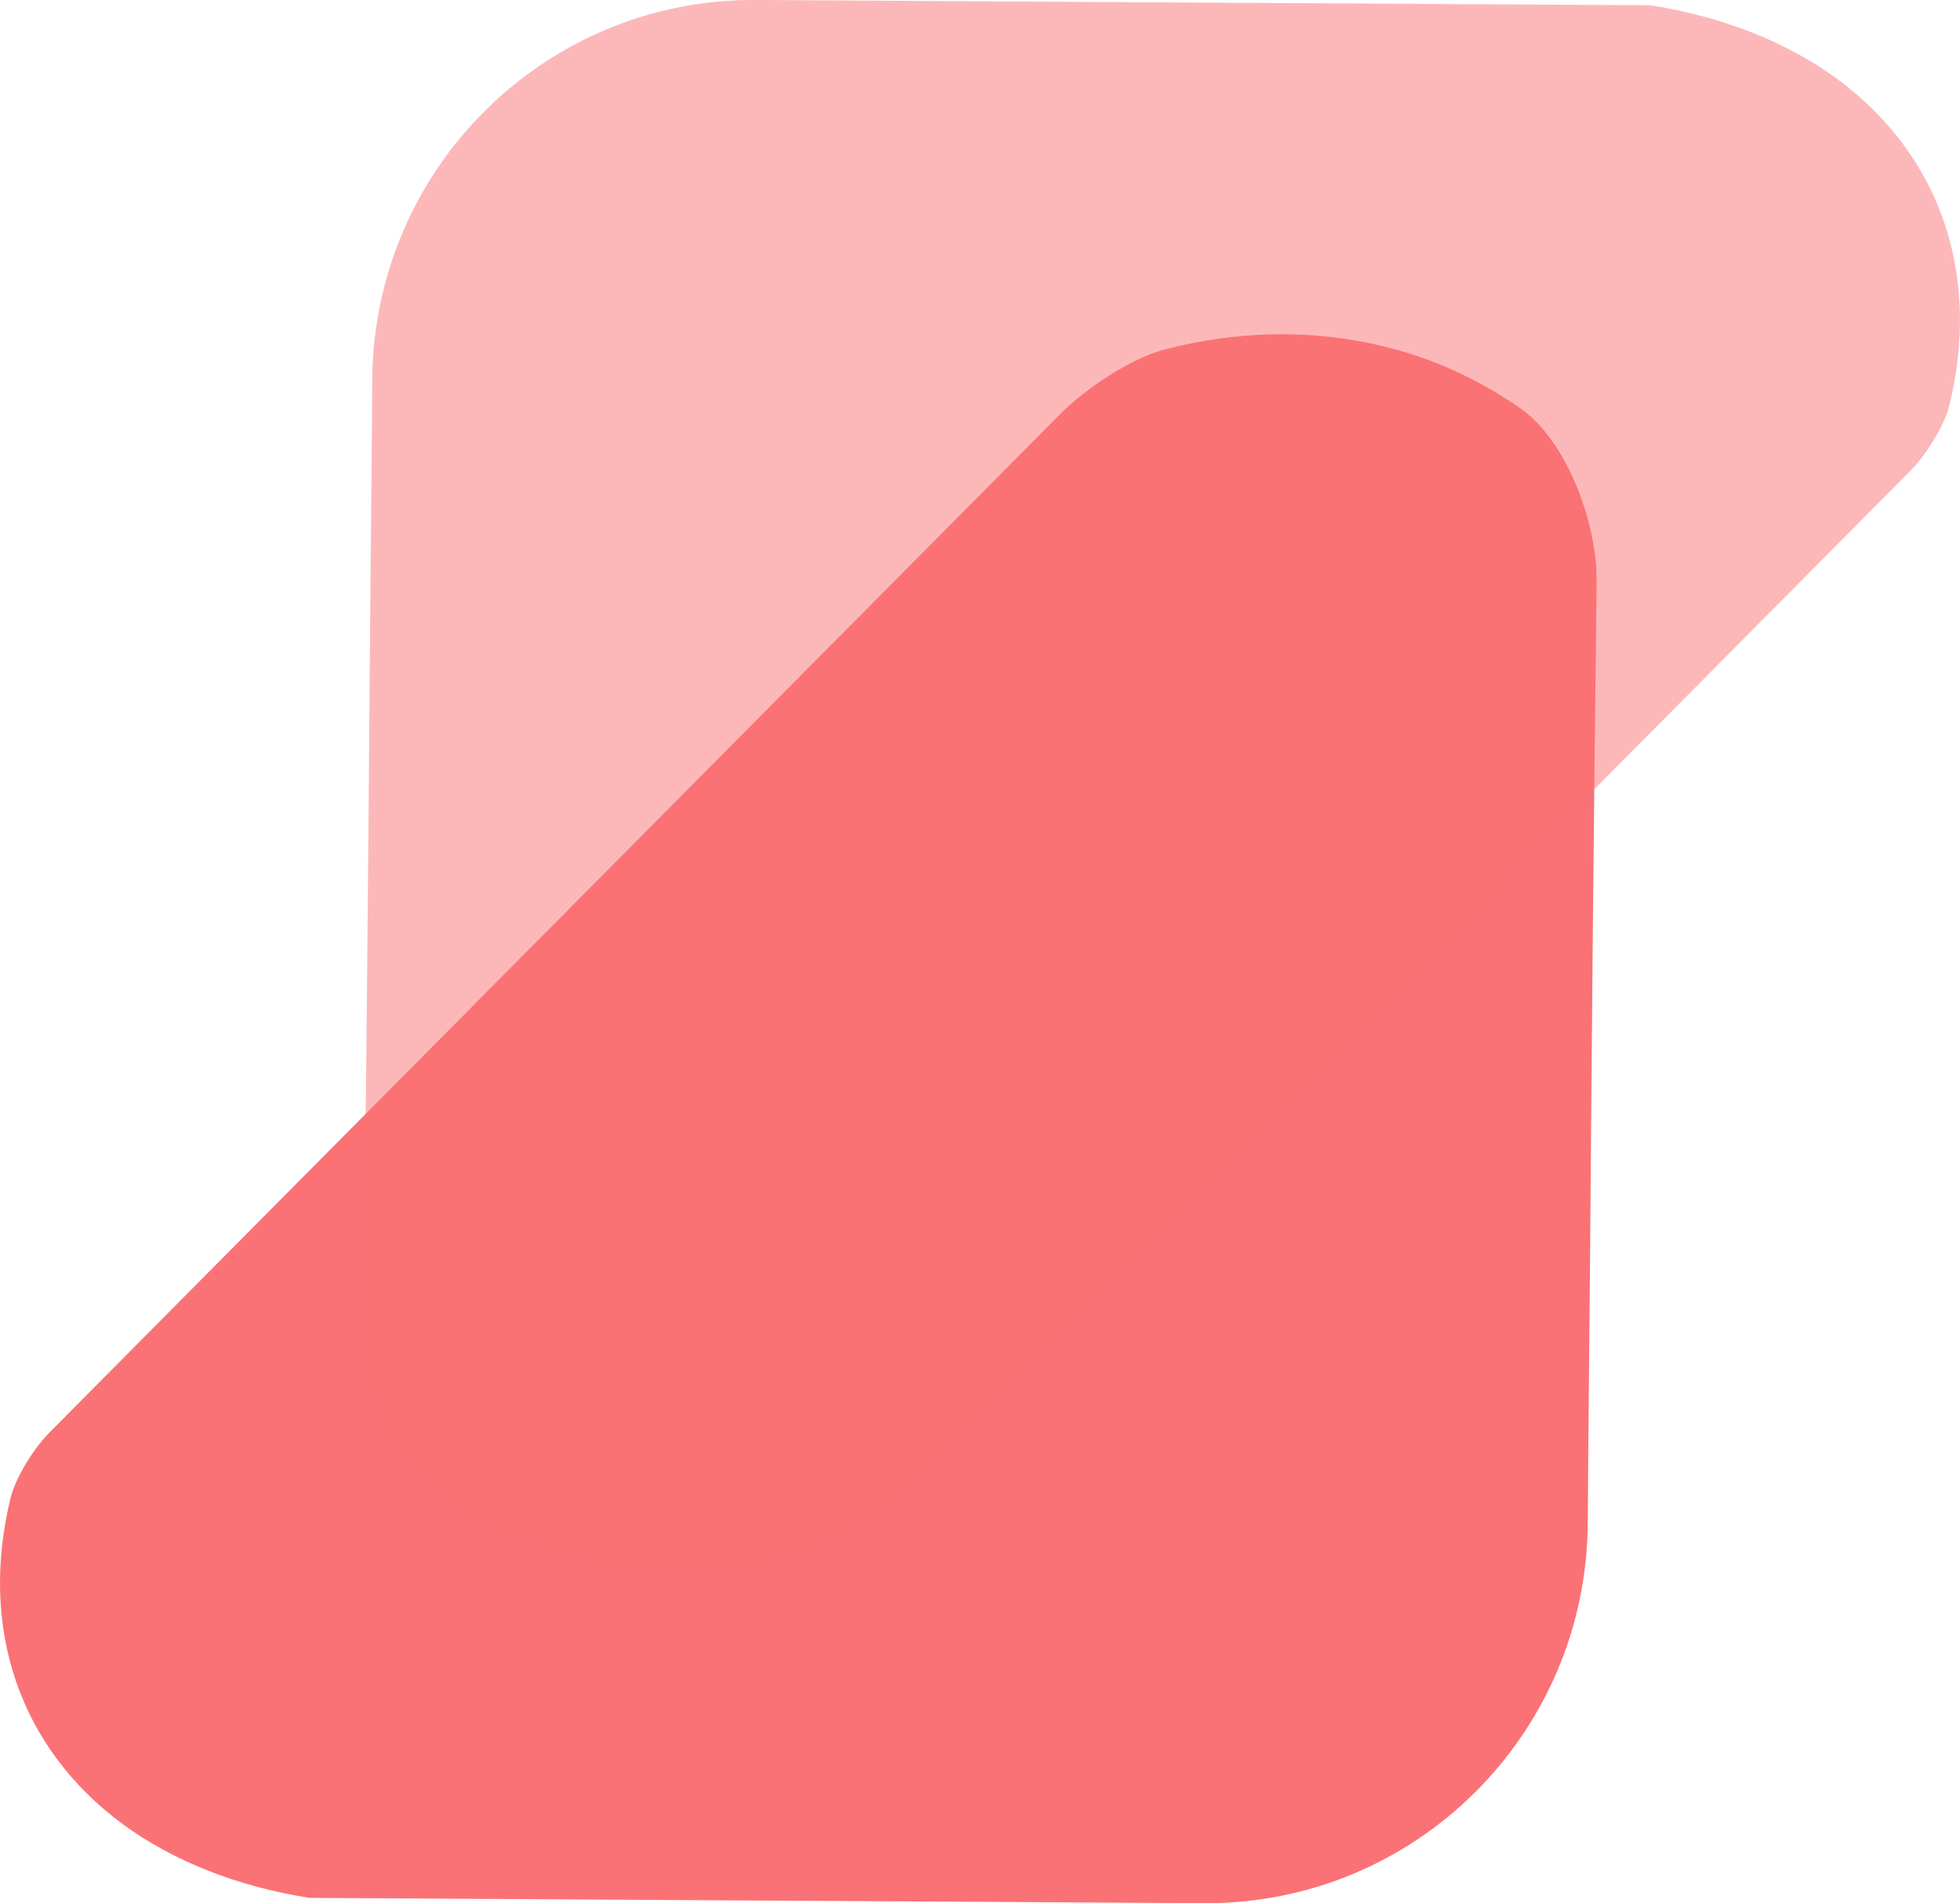 <?xml version="1.0" encoding="utf-8"?>
<svg width="43.999mm" height="42.718mm" viewBox="0 0 43.999 42.718" version="1.1" id="svg1" xmlns="http://www.w3.org/2000/svg">
  <g id="layer1" transform="translate(124.829,-38.089)">
    <path d="m 122.366,128.717 c -0.8,0.018 -1.608,0.133 -2.412,0.343 -0.749,0.196 -1.773,0.884 -2.319,1.433 l -6.689,6.739 -8.533,8.597 -7.483,7.539 c -0.344,0.347 -0.758,1.001 -0.873,1.476 -0.709,2.918 0.203,5.607 2.527,7.317 1.138,0.831 2.567,1.394 4.186,1.65 l 4.063,0.024 16.016,0.095 c 4.745,0.028 8.591,-3.796 8.616,-8.542 0.01,-1.863 0.036,-3.916 0.051,-5.858 0.038,-5.131 0.086,-10.171 0.148,-15.261 0.016,-1.296 -0.659,-3.163 -1.721,-3.899 -0.598,-0.414 -1.238,-0.758 -1.912,-1.024 -0.024,-0.01 -0.064,-0.025 -0.088,-0.034 -1.14,-0.425 -2.348,-0.623 -3.576,-0.595 z" style="font-variation-settings: &quot;wght&quot; 500; opacity: 1; fill-opacity: 1; stroke-width: 0.446; stroke-linecap: square; stroke-linejoin: bevel; paint-order: markers; fill: rgb(250, 114, 117);" id="path9" transform="translate(-218.651,-83.123)"/>
    <path d="m 122.366,128.717 c -0.8,0.018 -1.608,0.133 -2.412,0.343 -0.749,0.196 -1.773,0.884 -2.319,1.433 l -6.689,6.739 -8.533,8.597 -7.483,7.539 c -0.344,0.347 -0.758,1.001 -0.873,1.476 -0.709,2.918 0.203,5.607 2.527,7.317 1.138,0.831 2.567,1.394 4.186,1.65 l 4.063,0.024 16.016,0.095 c 4.745,0.028 8.591,-3.796 8.616,-8.542 0.01,-1.863 0.036,-3.916 0.051,-5.858 0.038,-5.131 0.086,-10.171 0.148,-15.261 0.016,-1.296 -0.659,-3.163 -1.721,-3.899 -0.598,-0.414 -1.238,-0.758 -1.912,-1.024 -0.024,-0.01 -0.064,-0.025 -0.088,-0.034 -1.14,-0.425 -2.348,-0.623 -3.576,-0.595 z" style="font-variation-settings: &quot;wght&quot; 500; mix-blend-mode: multiply; fill-opacity: 1; stroke-width: 0.446; stroke-linecap: square; stroke-linejoin: bevel; paint-order: markers; fill: rgb(250, 114, 117); opacity: 0.5;" id="path10" transform="rotate(180,6.496,101.009)"/>
  </g>
</svg>
